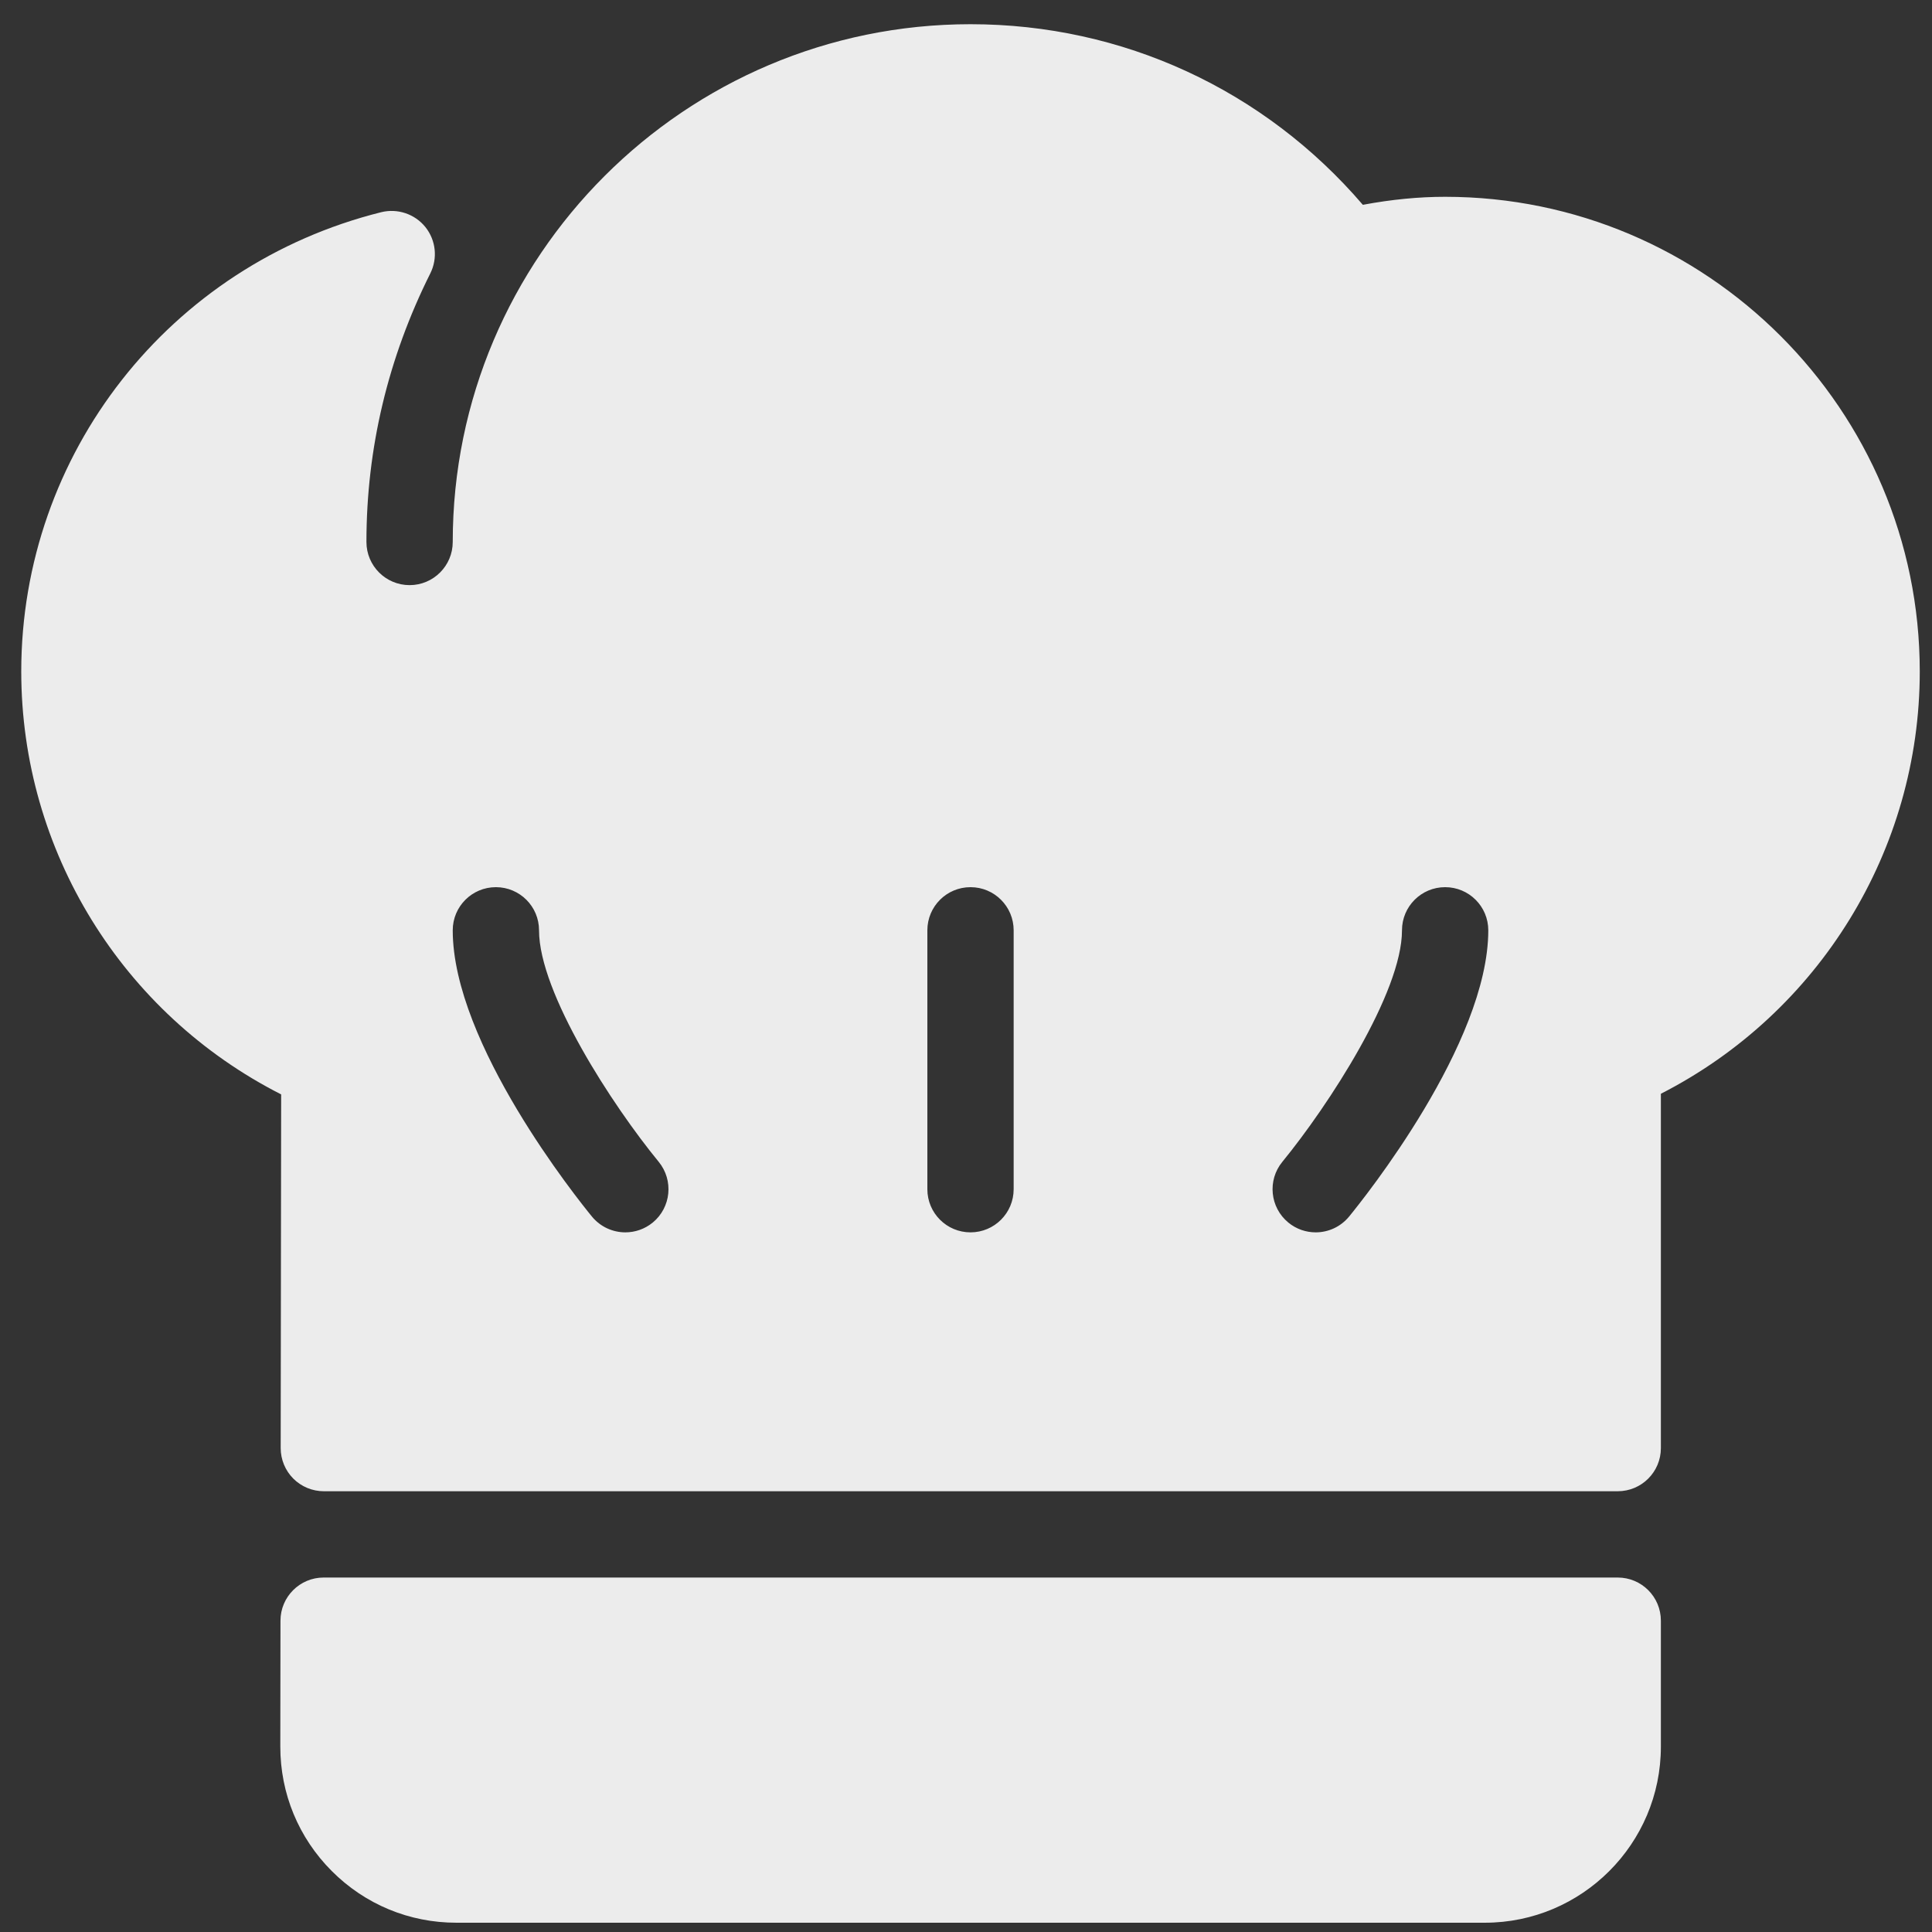 <?xml version="1.0" encoding="UTF-8" standalone="no"?>
<!-- Generator: Adobe Illustrator 19.0.0, SVG Export Plug-In . SVG Version: 6.00 Build 0)  -->

<svg
   xmlns:dc="http://purl.org/dc/elements/1.1/"
   xmlns:cc="http://creativecommons.org/ns#"
   xmlns:rdf="http://www.w3.org/1999/02/22-rdf-syntax-ns#"
   xmlns:svg="http://www.w3.org/2000/svg"
   xmlns="http://www.w3.org/2000/svg"
   xmlns:sodipodi="http://sodipodi.sourceforge.net/DTD/sodipodi-0.dtd"
   xmlns:inkscape="http://www.inkscape.org/namespaces/inkscape"
   version="1.1"
   id="Capa_1"
   x="0px"
   y="0px"
   viewBox="0 0 32 32"
   xml:space="preserve"
   sodipodi:docname="recette.svg"
   width="32"
   height="32"
   inkscape:version="0.92.2 (5c3e80d, 2017-08-06)"><rect x="0" y="0" width="32" height="32" fill="#333333" stroke="none"/><defs
     id="defs45" /><sodipodi:namedview
     pagecolor="#ffffff"
     bordercolor="#666666"
     borderopacity="1"
     objecttolerance="10"
     gridtolerance="10"
     guidetolerance="10"
     inkscape:pageopacity="0"
     inkscape:pageshadow="2"
     inkscape:window-width="640"
     inkscape:window-height="480"
     id="namedview43"
     showgrid="false"
     inkscape:zoom="5.6889994"
     inkscape:cx="21.830159"
     inkscape:cy="12.000373"
     inkscape:window-x="38"
     inkscape:window-y="85"
     inkscape:window-maximized="0"
     inkscape:current-layer="Capa_1" /><g
     id="g10"
     transform="matrix(0.067,0,0,0.067,0.352,0.401)"
     style="fill:#ececec"><g
       id="g8"
       style="fill:#ececec"><g
         id="g6"
         style="fill:#ececec"><path
           d="M 394.667,384 H 74.75 c -5.885,0 -10.656,4.771 -10.667,10.656 l -0.042,31.104 c -0.01,11.635 4.51,22.573 12.729,30.802 8.229,8.24 19.156,12.771 30.792,12.771 h 254.25 c 24,0 43.521,-19.521 43.521,-43.521 v -31.146 c 0,-5.895 -4.77,-10.666 -10.666,-10.666 z"
           id="path2"
           inkscape:connector-curvature="0"
           style="fill:#ececec" /><path
           d="m 352,42.667 c -6.531,0 -13.24,0.656 -20.344,1.979 C 307.25,16.187 272.271,0 234.667,0 c -70.583,0 -128,57.417 -128,128 0,5.885 -4.781,10.667 -10.667,10.667 -5.885,0 -10.667,-4.781 -10.667,-10.667 0,-23.094 5.313,-45.438 15.792,-66.406 1.865,-3.729 1.385,-8.198 -1.219,-11.448 C 97.302,46.917 93.041,45.479 89,46.469 36.594,59.542 0,106.229 0,160 c 0,44.333 25,84.635 64.25,104.562 l -0.115,87.427 c 0,2.823 1.115,5.542 3.115,7.552 2.01,2 4.719,3.125 7.552,3.125 h 319.865 c 5.896,0 10.667,-4.771 10.667,-10.667 v -87.594 c 39.104,-19.979 64,-60.219 64,-104.406 C 469.333,95.302 416.698,42.667 352,42.667 Z M 156.104,296.25 c -1.99,1.625 -4.385,2.417 -6.76,2.417 -3.083,0 -6.146,-1.333 -8.26,-3.896 -3.521,-4.302 -34.417,-42.76 -34.417,-70.771 0,-5.896 4.771,-10.667 10.667,-10.667 5.896,0 10.667,4.771 10.667,10.667 0,15.438 18.146,43.292 29.583,57.229 3.728,4.563 3.072,11.281 -1.48,15.021 z M 245.333,288 c 0,5.896 -4.771,10.667 -10.667,10.667 C 228.77,298.667 224,293.896 224,288 v -64 c 0,-5.896 4.771,-10.667 10.667,-10.667 5.896,0 10.667,4.771 10.667,10.667 v 64 z m 82.917,6.771 c -2.115,2.563 -5.167,3.896 -8.25,3.896 -2.385,0 -4.781,-0.792 -6.76,-2.417 -4.552,-3.74 -5.219,-10.458 -1.49,-15.01 11.438,-13.969 29.583,-41.854 29.583,-57.24 0,-5.896 4.771,-10.667 10.667,-10.667 5.896,0 10.667,4.771 10.667,10.667 0,28.01 -30.896,66.469 -34.417,70.771 z"
           id="path4"
           inkscape:connector-curvature="0"
           style="fill:#ececec" /></g></g></g><g
     id="g12"
     transform="translate(0,-437.333)" /><g
     id="g14"
     transform="translate(0,-437.333)" /><g
     id="g16"
     transform="translate(0,-437.333)" /><g
     id="g18"
     transform="translate(0,-437.333)" /><g
     id="g20"
     transform="translate(0,-437.333)" /><g
     id="g22"
     transform="translate(0,-437.333)" /><g
     id="g24"
     transform="translate(0,-437.333)" /><g
     id="g26"
     transform="translate(0,-437.333)" /><g
     id="g28"
     transform="translate(0,-437.333)" /><g
     id="g30"
     transform="translate(0,-437.333)" /><g
     id="g32"
     transform="translate(0,-437.333)" /><g
     id="g34"
     transform="translate(0,-437.333)" /><g
     id="g36"
     transform="translate(0,-437.333)" /><g
     id="g38"
     transform="translate(0,-437.333)" /><g
     id="g40"
     transform="translate(0,-437.333)" /></svg>